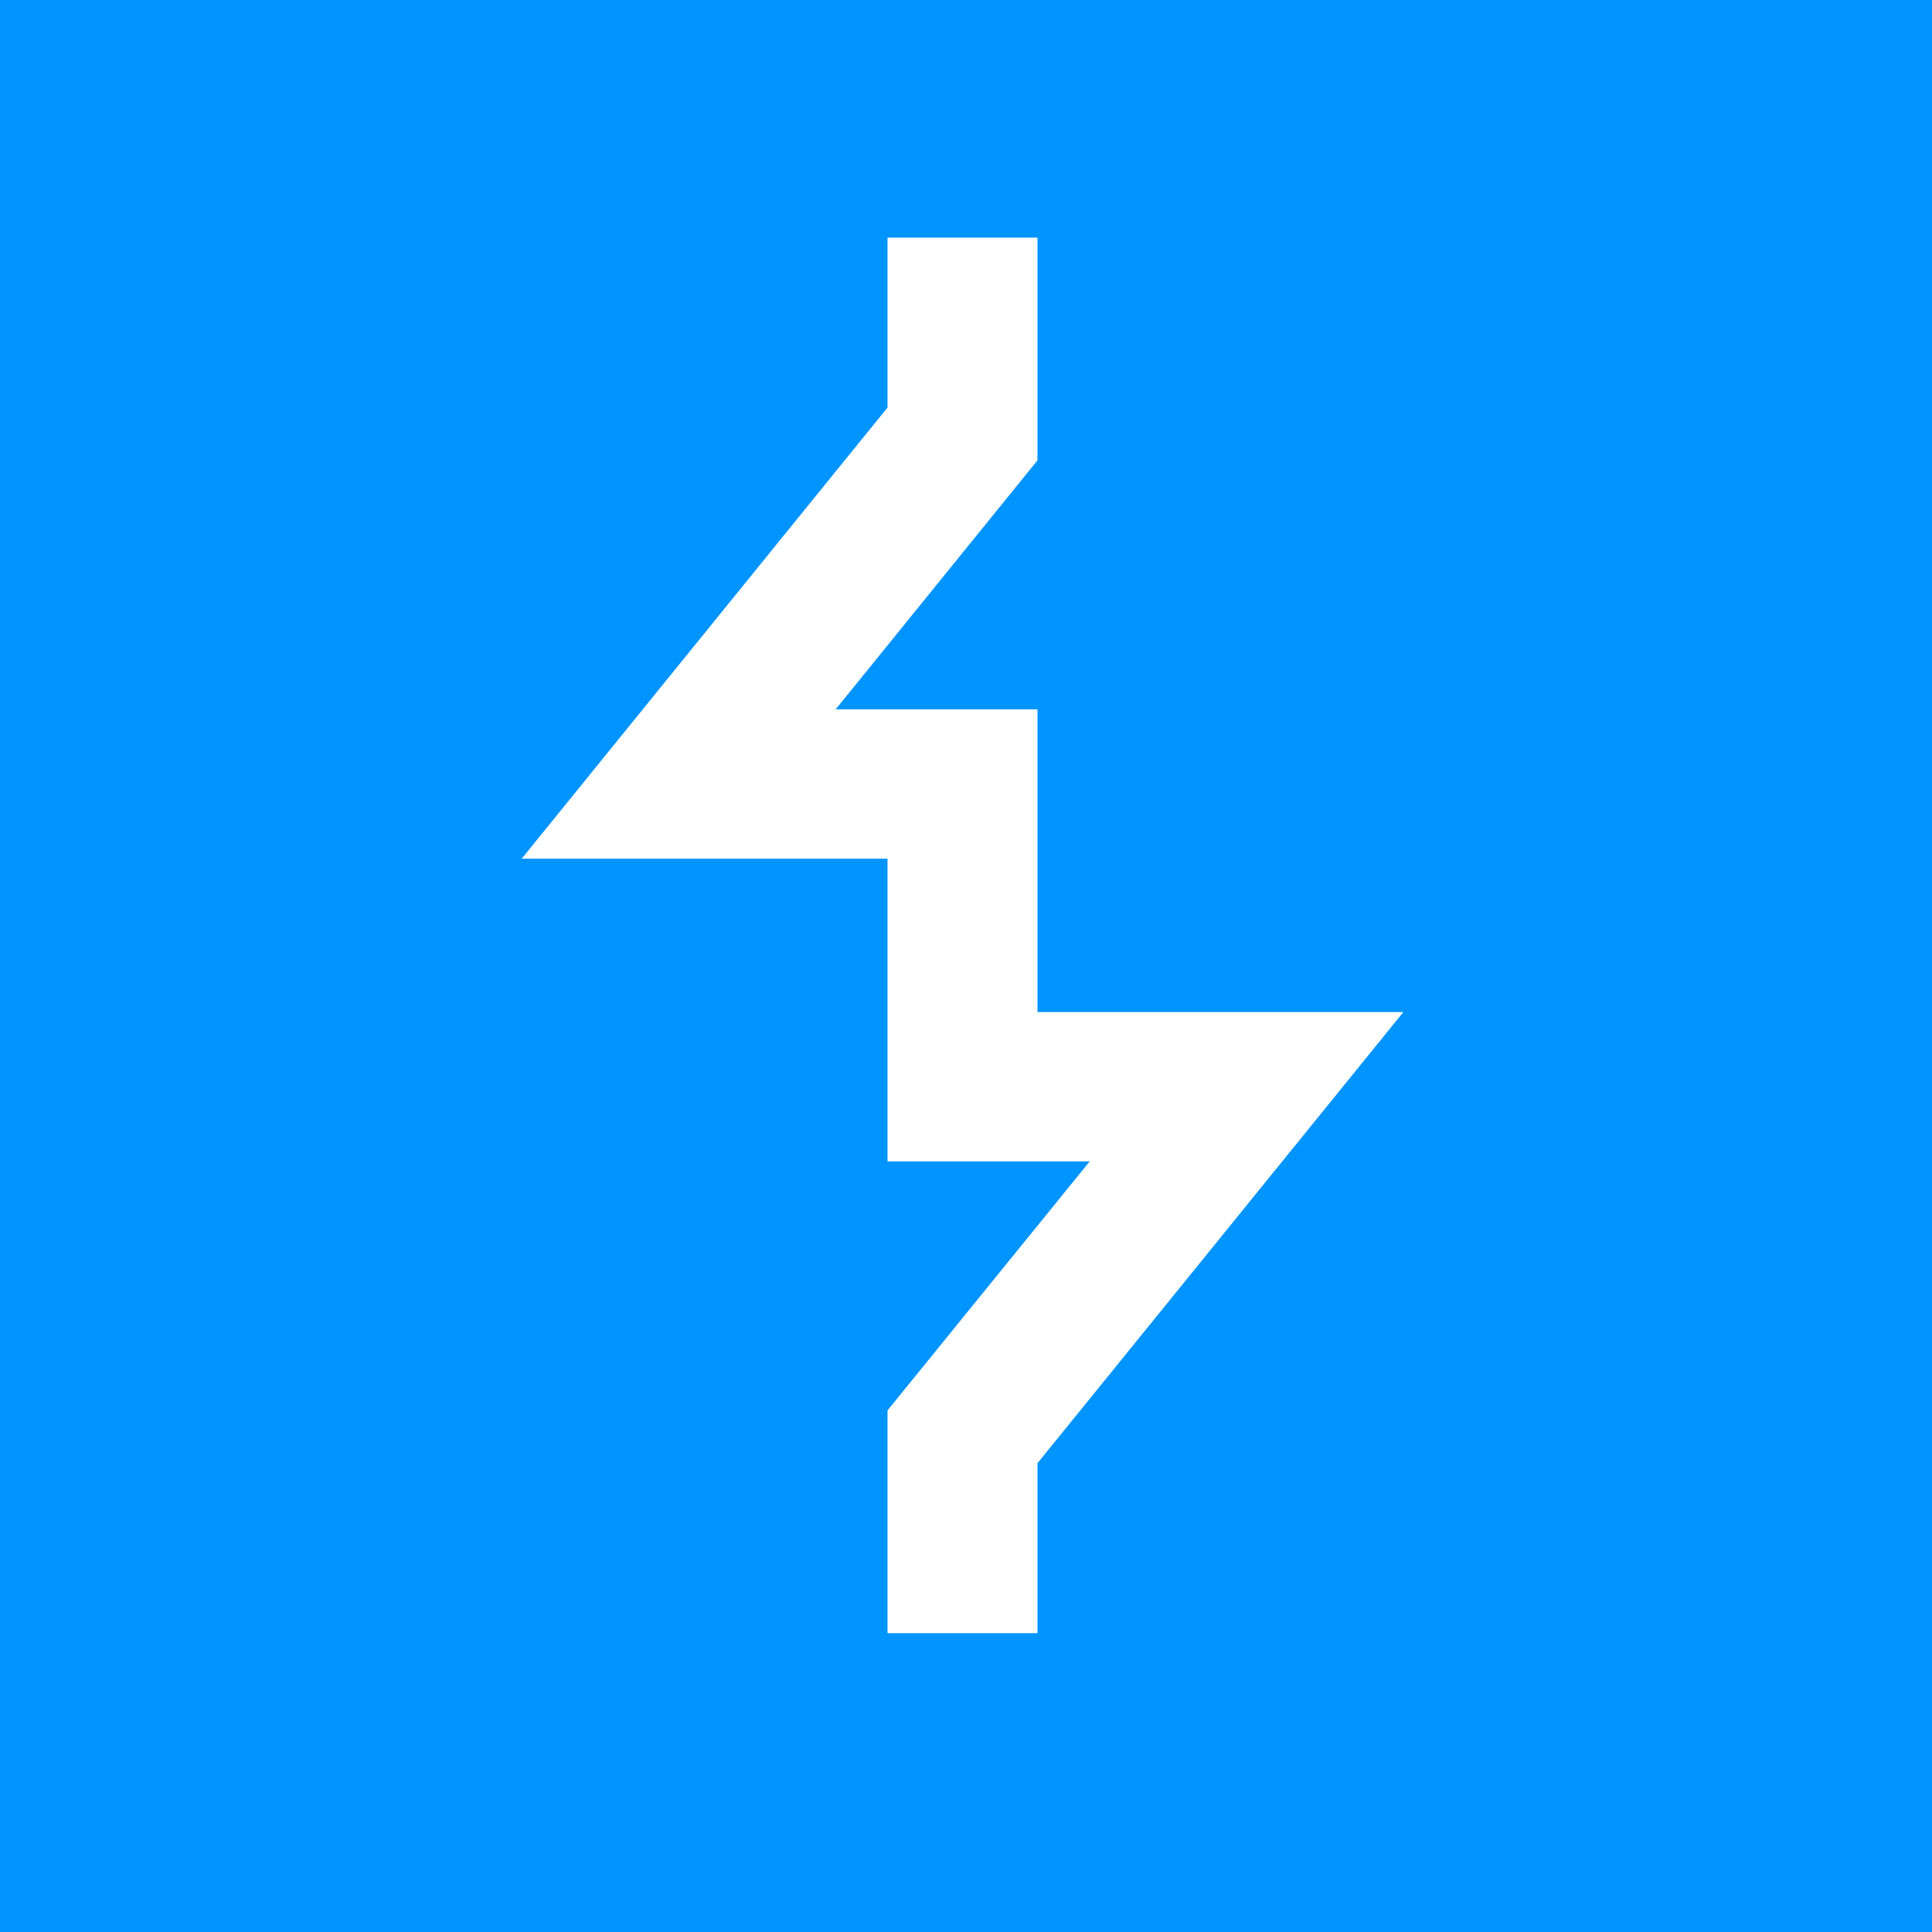 <svg xmlns="http://www.w3.org/2000/svg" width="24" height="24" viewBox="0 0 40 40" fill="none">
    <rect x="0" y="0" width="40" height="40" fill="#333333" stroke="none"/>
    <g clip-path="url(#clip0_373_36884)">
        <path d="M40 0H0V40H40V0Z" fill="#0094FF"/>
        <path d="M21.48 33.813H18.375V29.201L22.561 24.046H18.375V17.778H10.801L18.375 8.438V4.919H21.48V9.531L17.302 14.686H21.48V20.954H29.055L21.48 30.294V33.813Z" fill="white"/>
    </g>
    <defs>
        <clipPath id="clip0_373_36884">
            <rect width="40" height="40" fill="white"/>
        </clipPath>
    </defs>
</svg>
